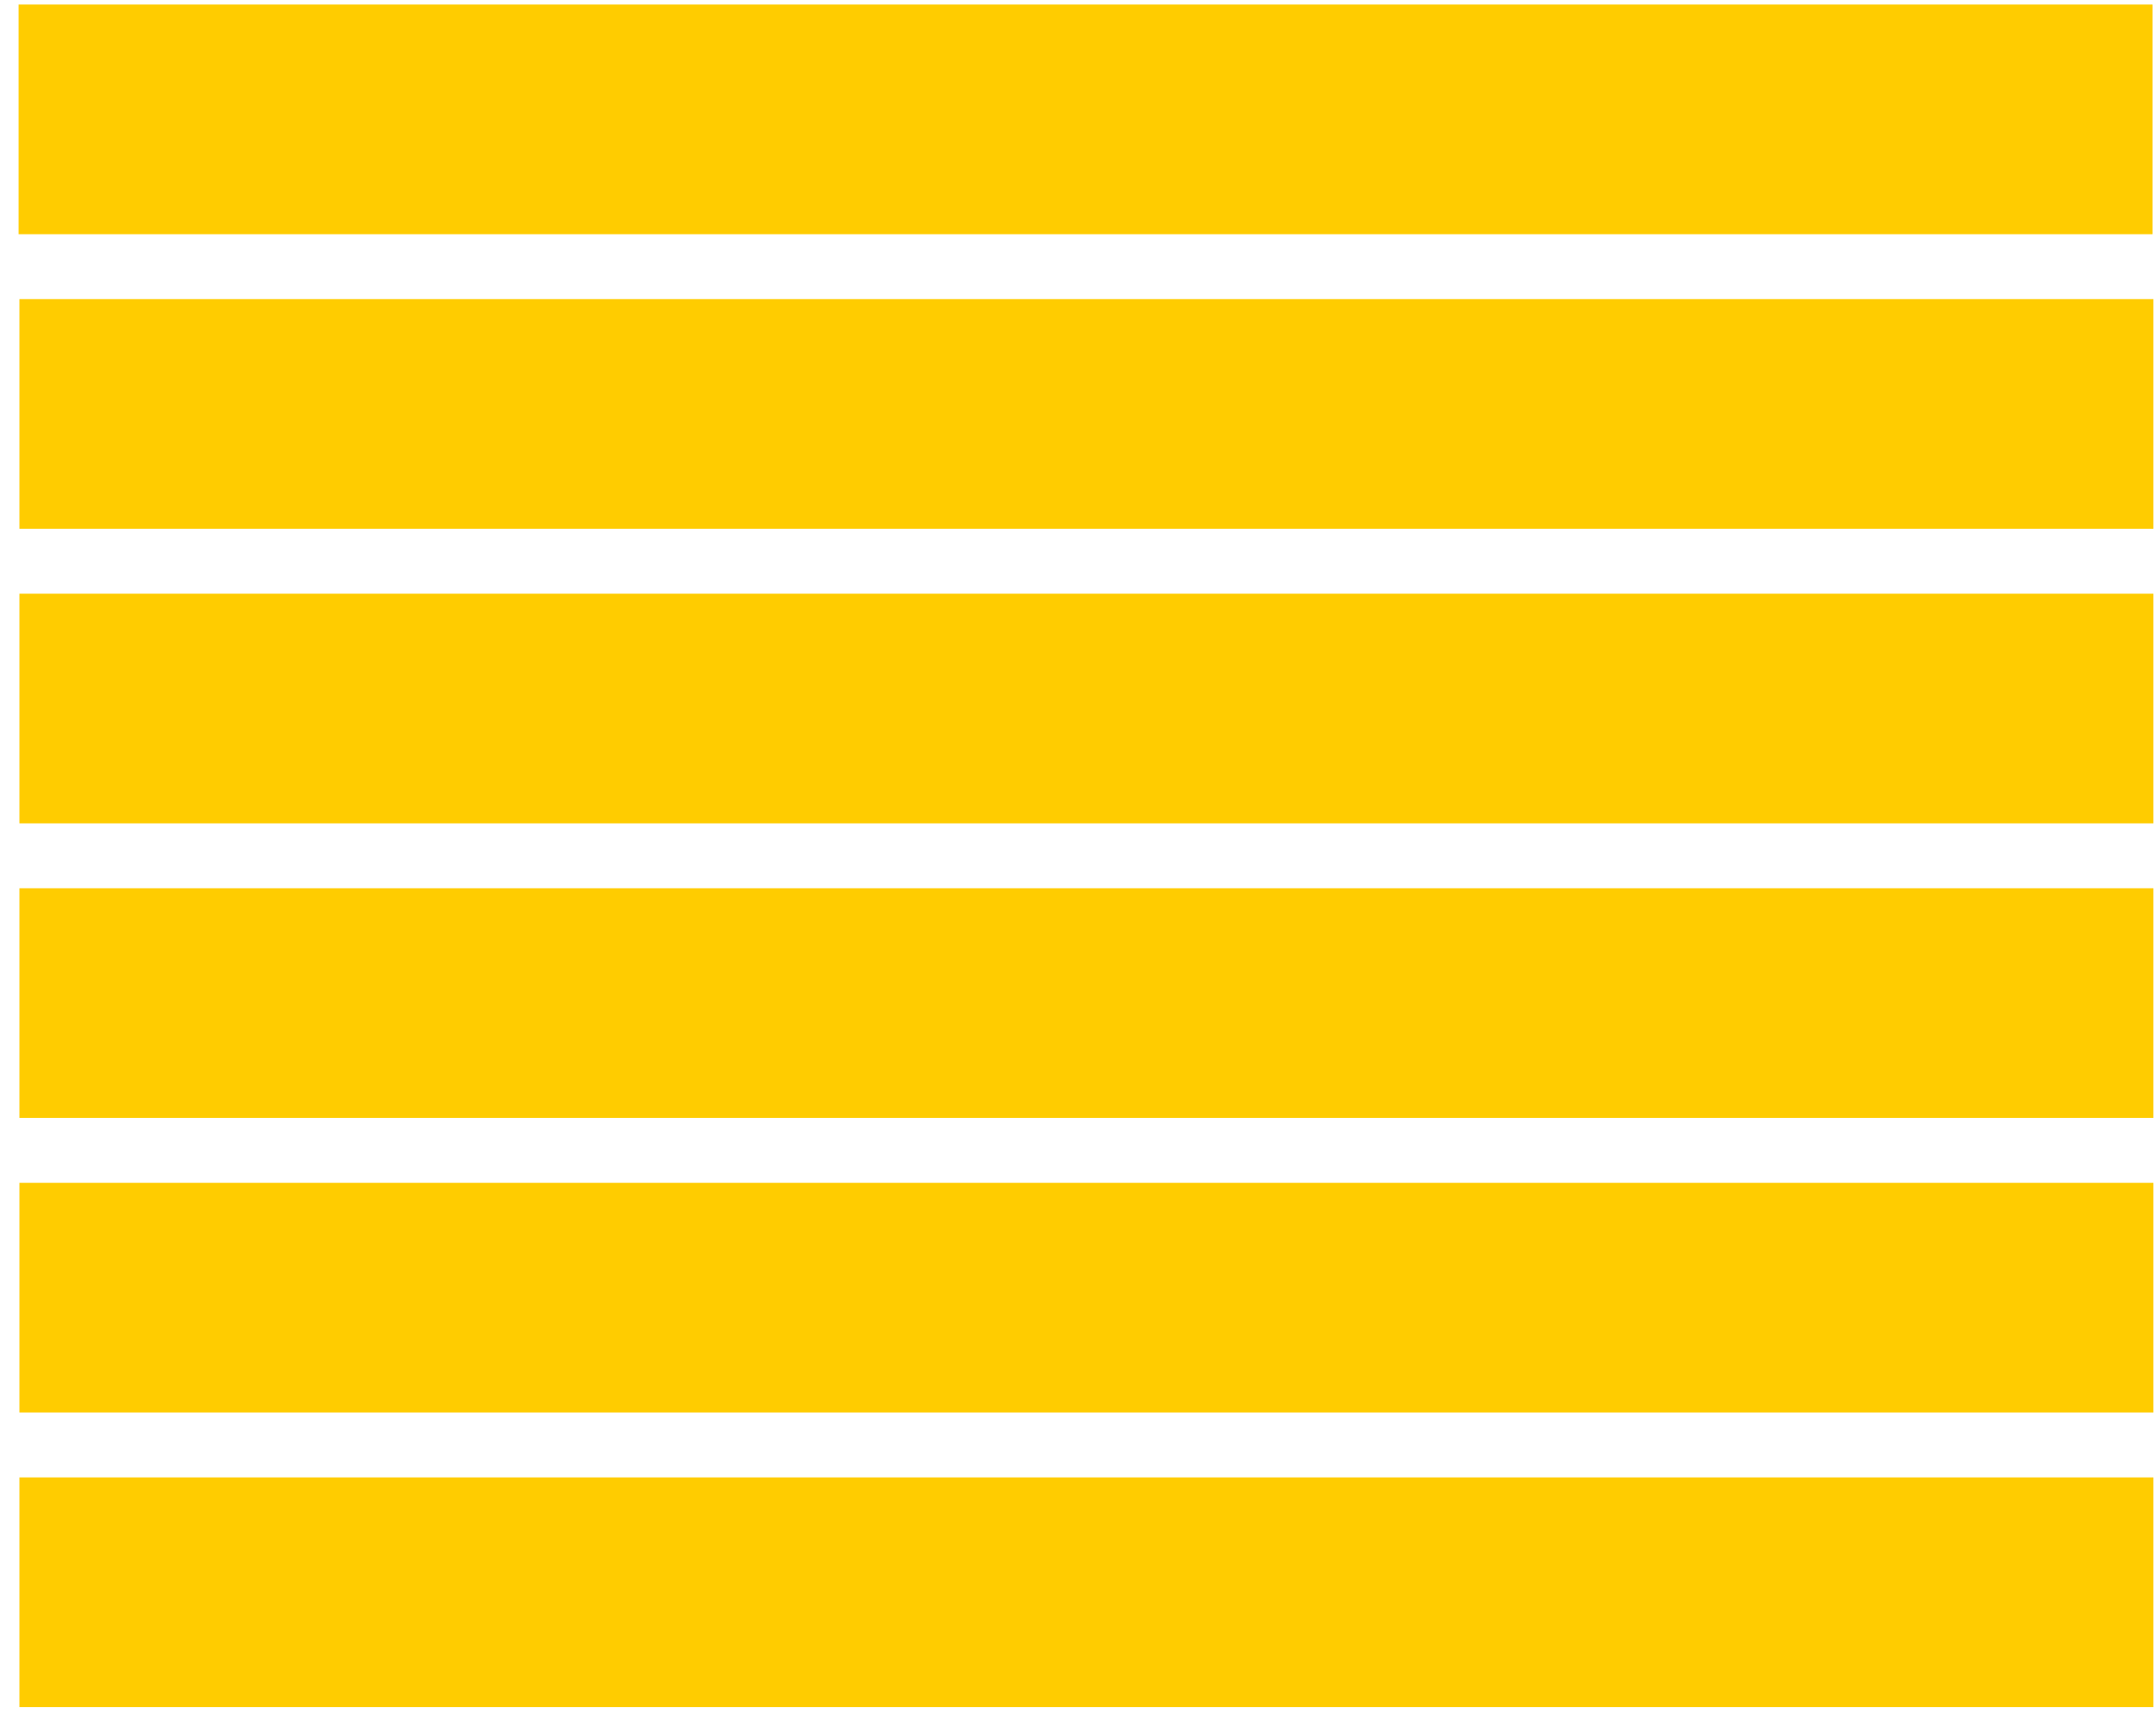 <svg width="112" height="89" viewBox="0 0 112 89" fill="none" xmlns="http://www.w3.org/2000/svg">
<path d="M111.863 76.73H1.009V88.659H111.863V76.73Z" fill="#FFCC00"/>
<path d="M111.863 61.431H1.009V73.36H111.863V61.431Z" fill="#FFCC00"/>
<path d="M111.863 46.132H1.009V58.06H111.863V46.132Z" fill="#FFCC00"/>
<path d="M111.863 30.834H1.009V42.762H111.863V30.834Z" fill="#FFCC00"/>
<path d="M111.863 15.534H1.009V27.463H111.863V15.534Z" fill="#FFCC00"/>
<path d="M111.819 0.235H0.966V12.164H111.819V0.235Z" fill="#FFCC00"/>
</svg>
